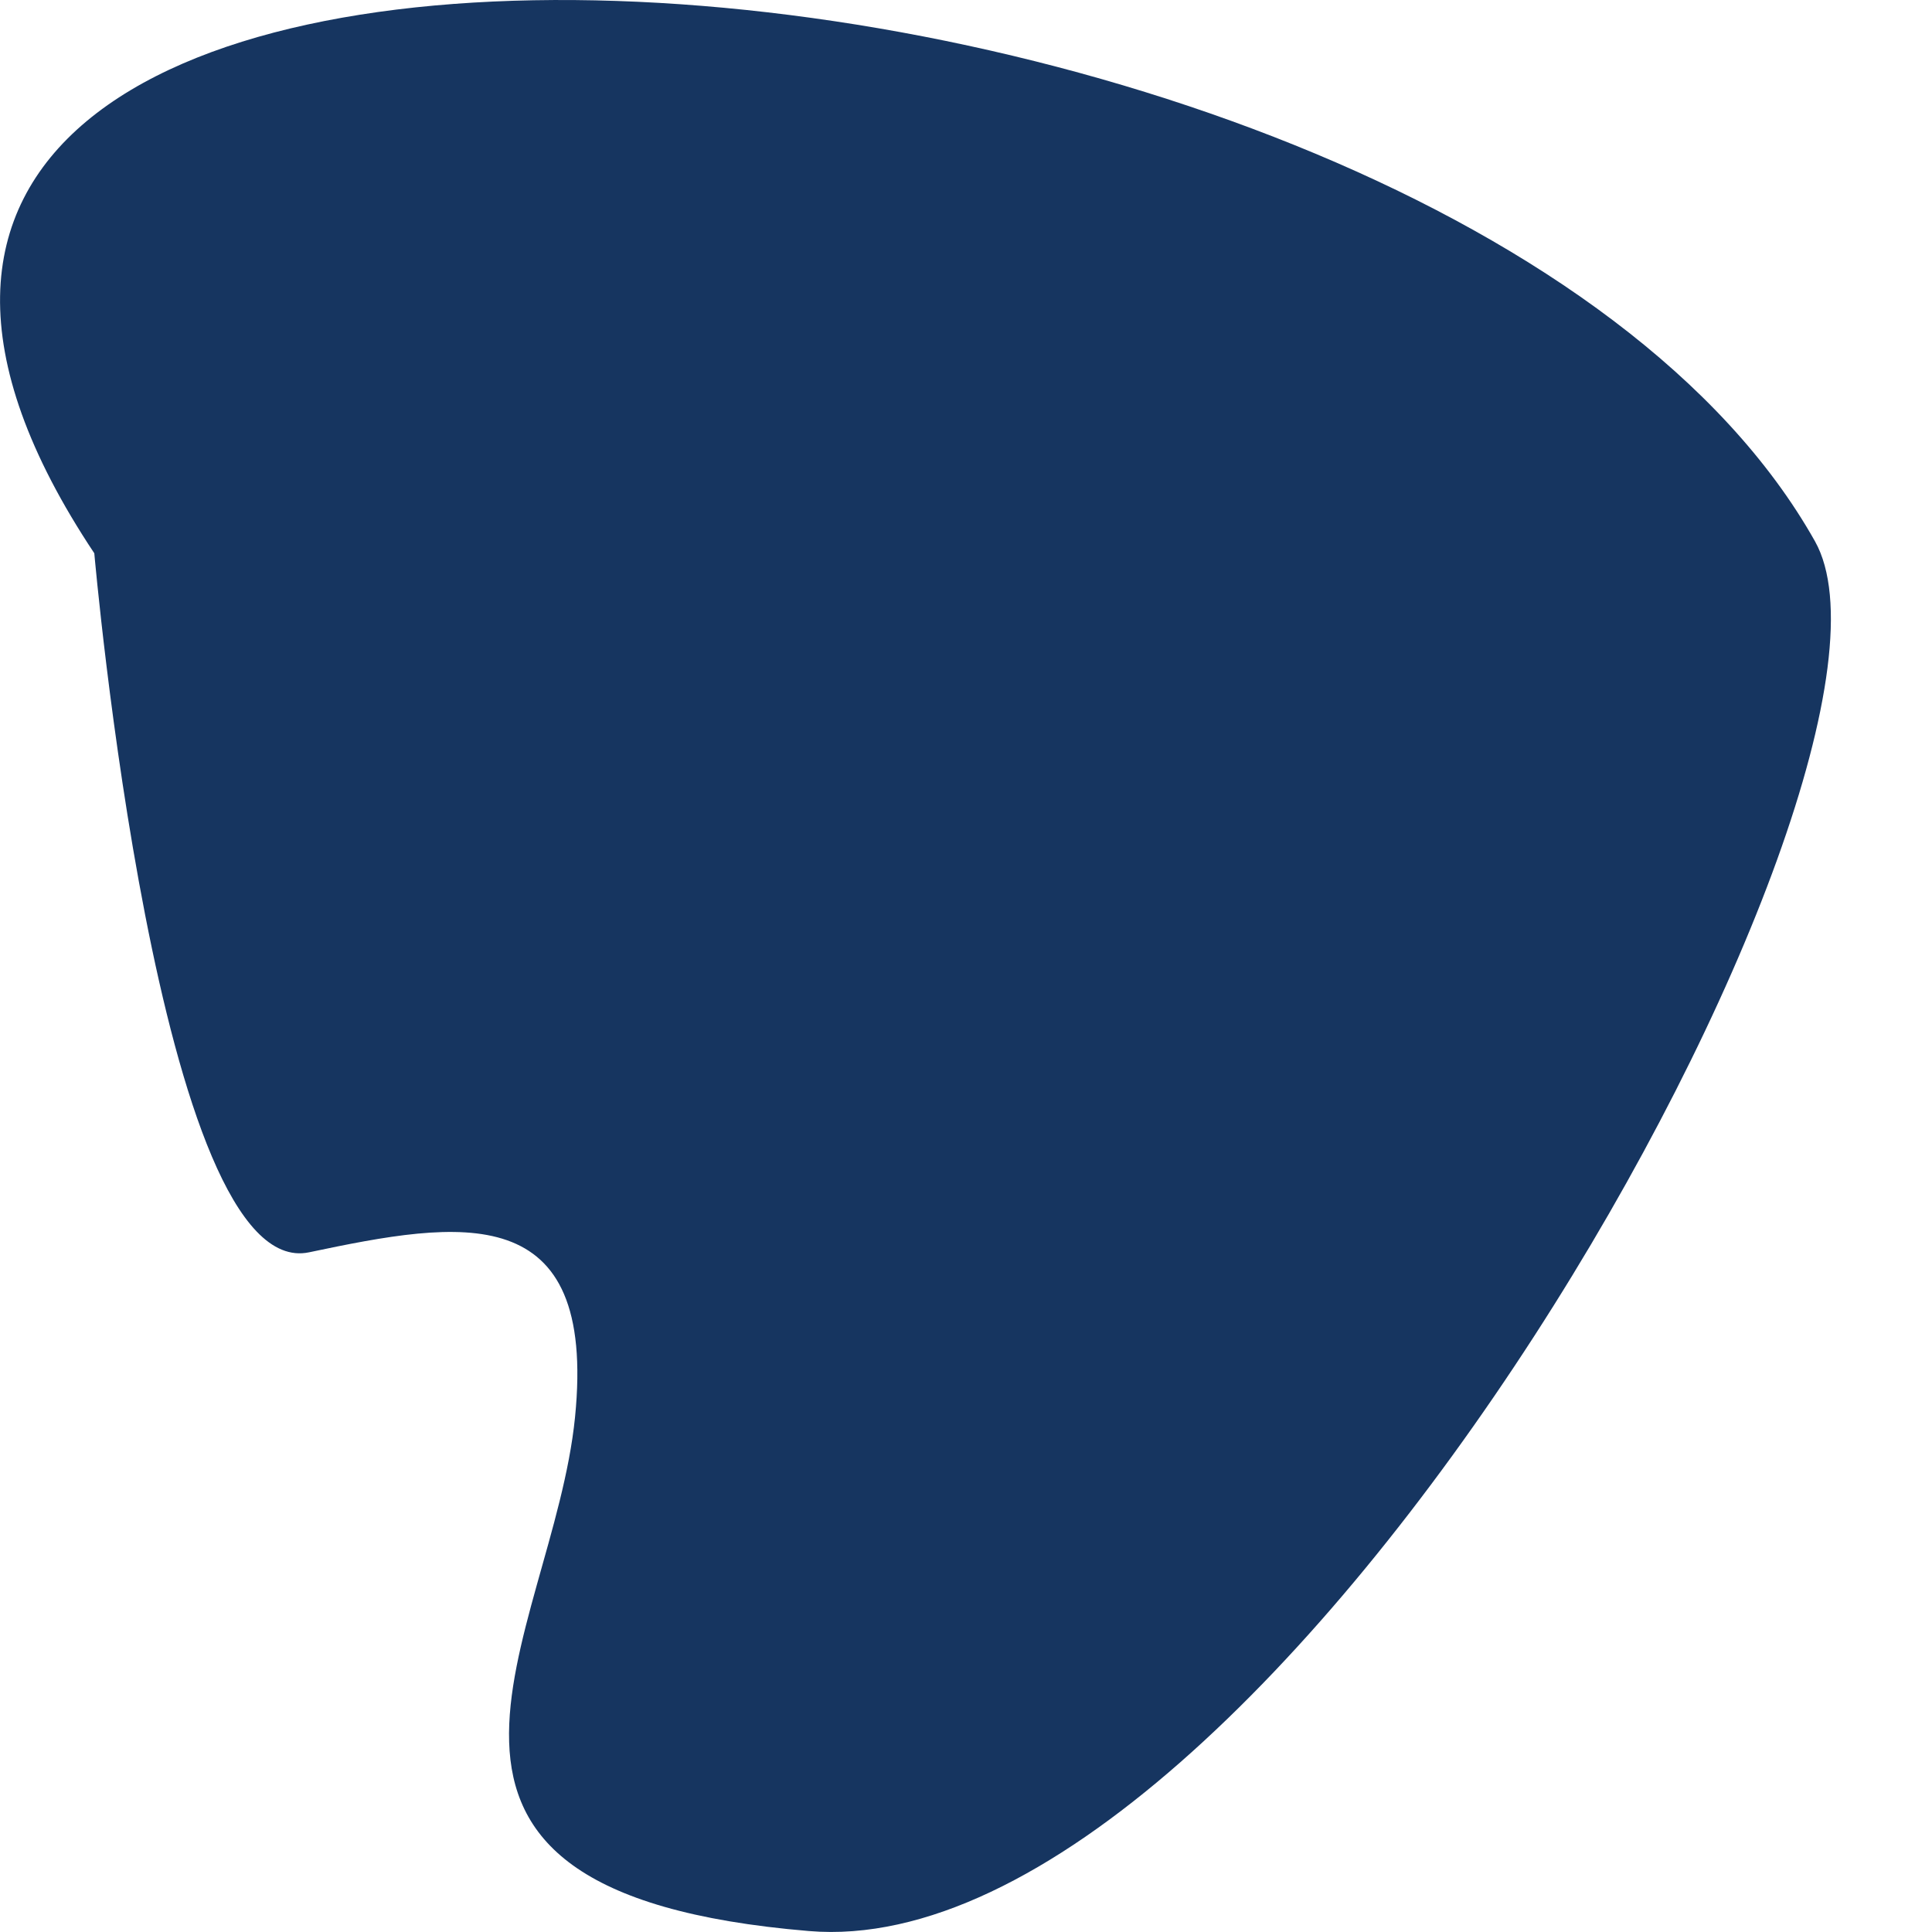 <svg width="16" height="16" viewBox="0 0 16 16" fill="none" xmlns="http://www.w3.org/2000/svg">
<path d="M0.781 4.582C0.781 4.582 1.31 10.635 2.56 10.371C3.811 10.107 4.945 9.913 4.762 11.738C4.579 13.562 2.845 15.669 6.698 15.992C10.55 16.316 16.088 6.367 15.031 4.483C11.976 -0.952 -3.633 -2.049 0.781 4.582Z" fill="#163560"/>
</svg>
